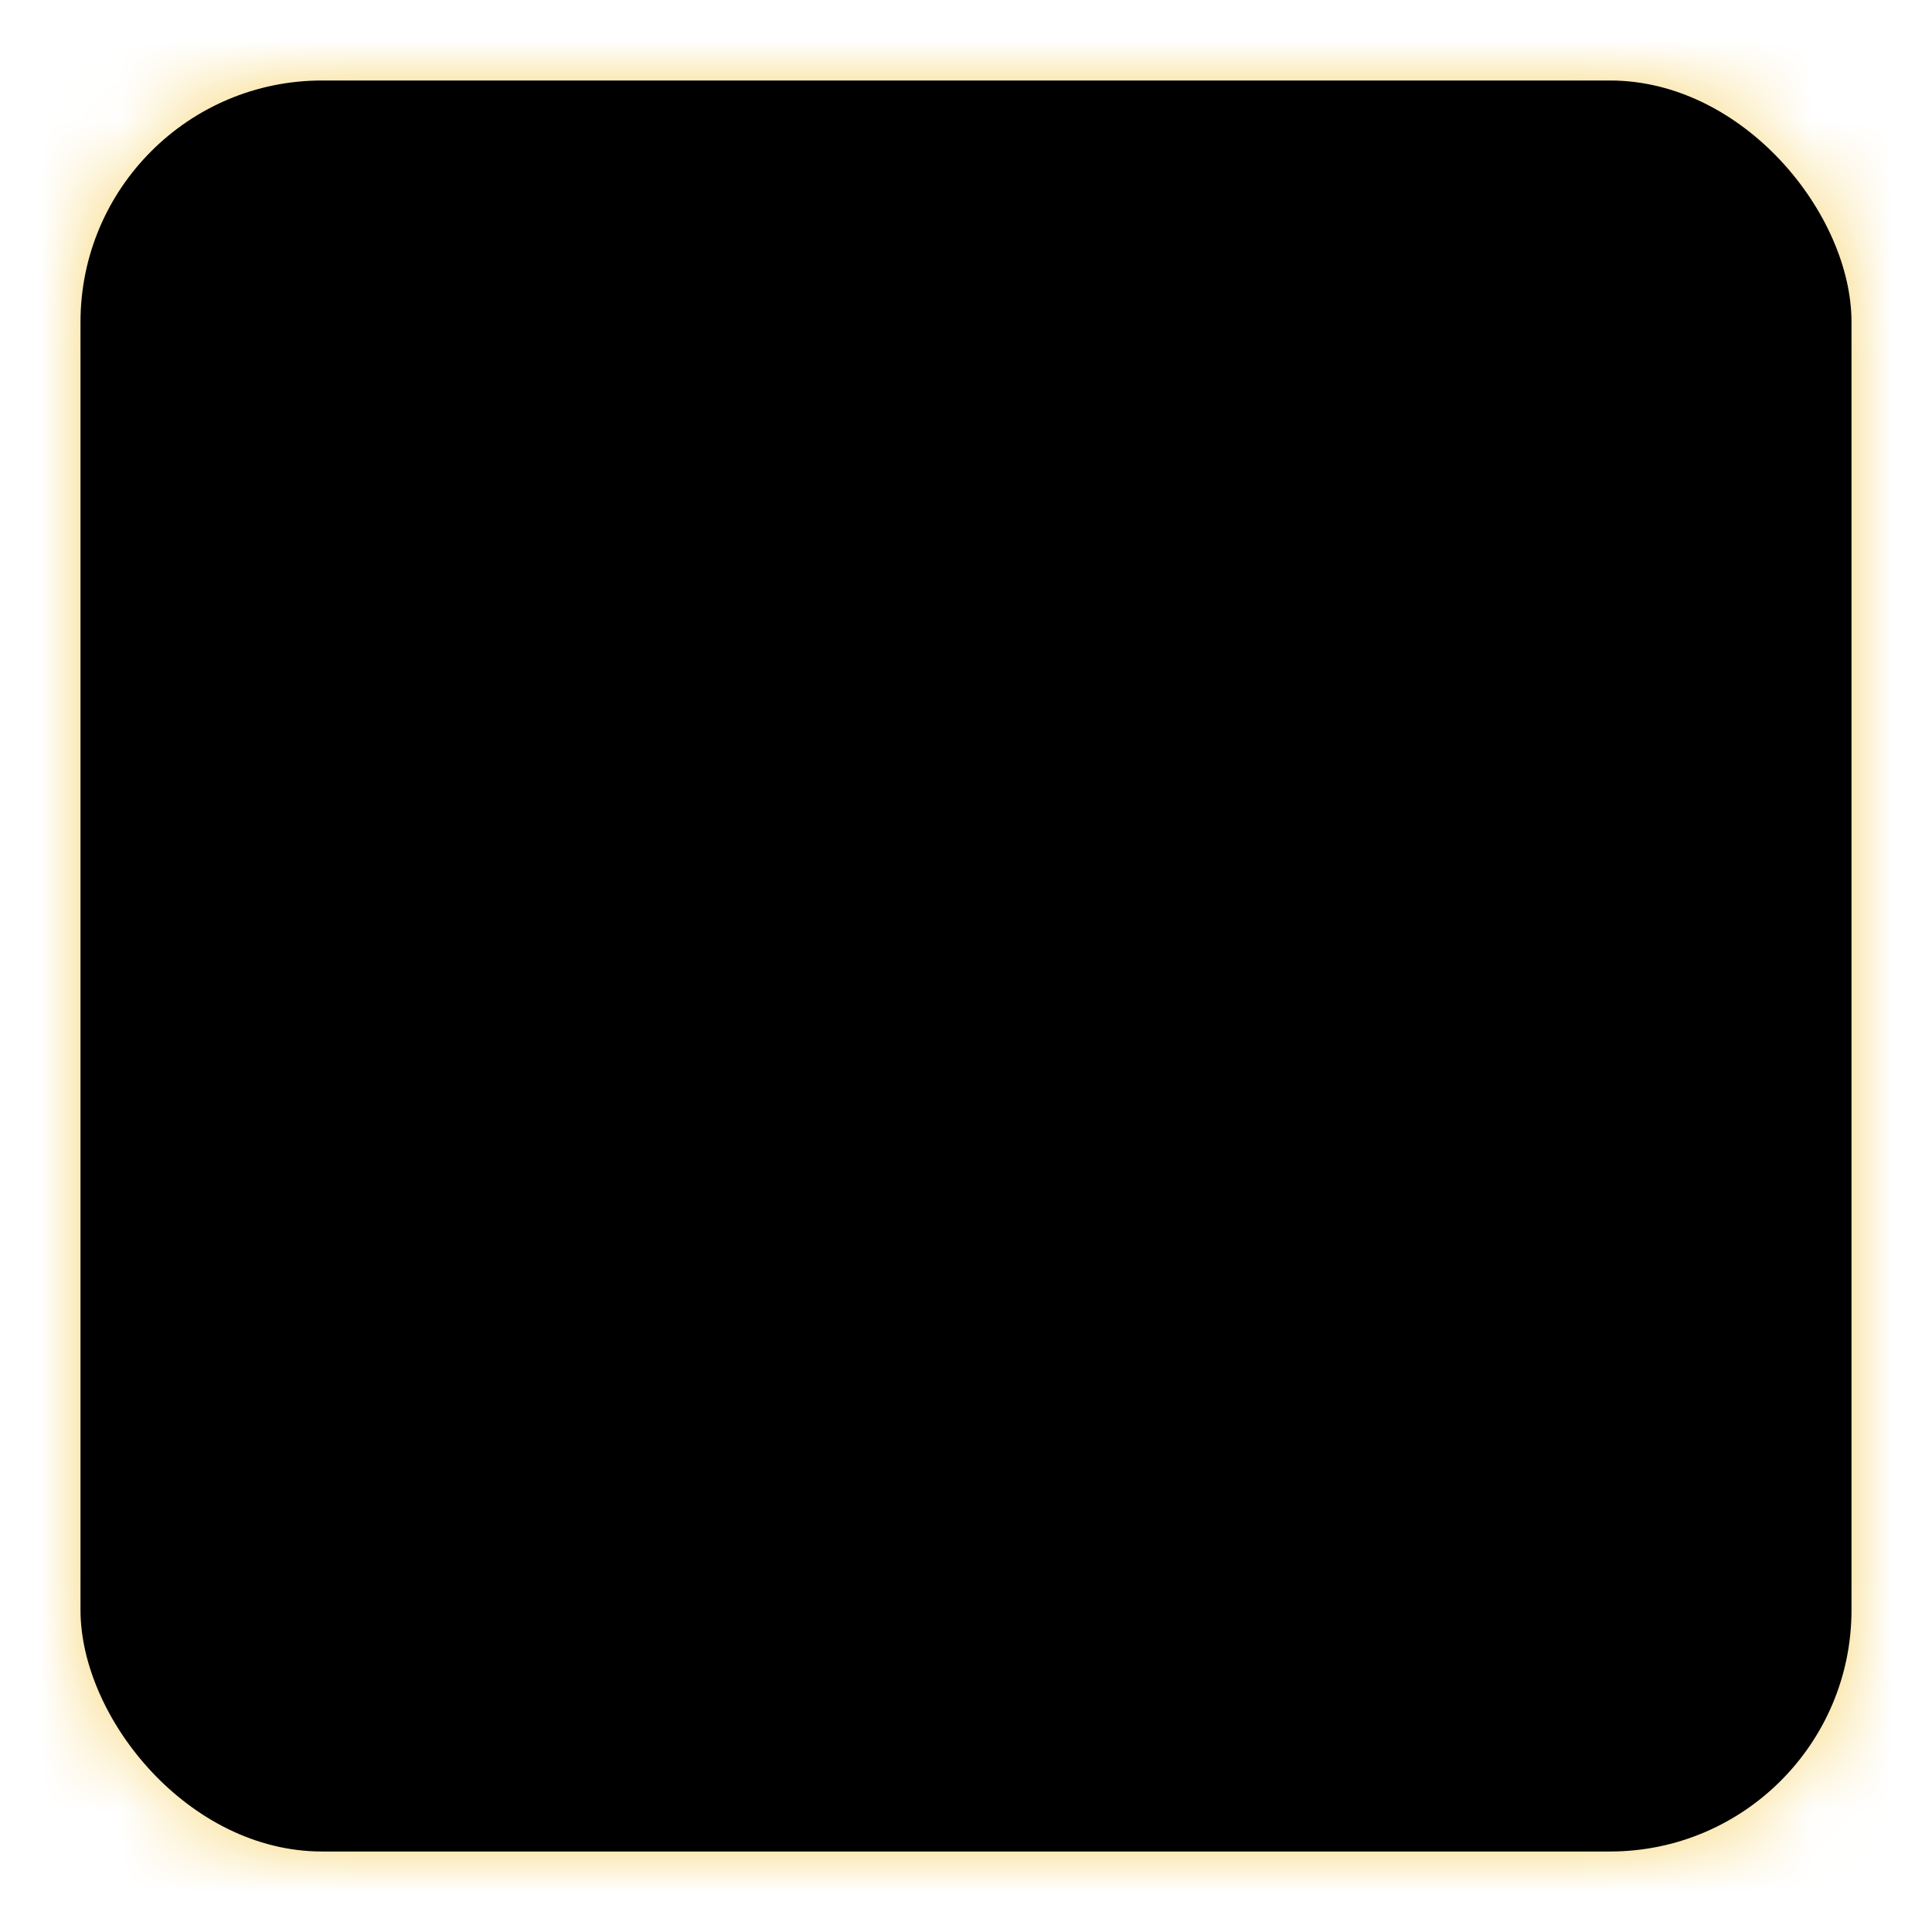 <?xml version="1.0" encoding="UTF-8"?>
<svg width="24px" height="24px" viewBox="0 0 24 24" version="1.1" xmlns="http://www.w3.org/2000/svg" xmlns:xlink="http://www.w3.org/1999/xlink">
    <!-- Generator: Sketch 48.2 (47327) - http://www.bohemiancoding.com/sketch -->
    <title>chedah-sq-24x24</title>
    <desc>Created with Sketch.</desc>
    <defs>
        <filter x="-145.5%" y="-145.5%" width="390.9%" height="390.9%" filterUnits="objectBoundingBox" id="filter-1">
            <feOffset dx="0" dy="0" in="SourceAlpha" result="shadowOffsetOuter1"></feOffset>
            <feGaussianBlur stdDeviation="10" in="shadowOffsetOuter1" result="shadowBlurOuter1"></feGaussianBlur>
            <feColorMatrix values="0 0 0 0 0   0 0 0 0 0   0 0 0 0 0  0 0 0 0.246 0" type="matrix" in="shadowBlurOuter1" result="shadowMatrixOuter1"></feColorMatrix>
            <feMerge>
                <feMergeNode in="shadowMatrixOuter1"></feMergeNode>
                <feMergeNode in="SourceGraphic"></feMergeNode>
            </feMerge>
        </filter>
        <filter x="-13.6%" y="-13.6%" width="127.3%" height="127.3%" filterUnits="objectBoundingBox" id="filter-2">
            <feOffset dx="0" dy="0" in="SourceAlpha" result="shadowOffsetOuter1"></feOffset>
            <feGaussianBlur stdDeviation="1" in="shadowOffsetOuter1" result="shadowBlurOuter1"></feGaussianBlur>
            <feColorMatrix values="0 0 0 0 0   0 0 0 0 0   0 0 0 0 0  0 0 0 0.246 0" type="matrix" in="shadowBlurOuter1" result="shadowMatrixOuter1"></feColorMatrix>
            <feMerge>
                <feMergeNode in="shadowMatrixOuter1"></feMergeNode>
                <feMergeNode in="SourceGraphic"></feMergeNode>
            </feMerge>
        </filter>
        <rect id="path-3" x="0" y="0" width="22" height="22" rx="3"></rect>
        <linearGradient x1="50%" y1="0%" x2="50%" y2="100%" id="linearGradient-5">
            <stop stop-color="#FEAF38" offset="0%"></stop>
            <stop stop-color="#F7D46E" offset="100%"></stop>
        </linearGradient>
        <linearGradient x1="50%" y1="0%" x2="50%" y2="100%" id="linearGradient-6">
            <stop stop-color="#FEAF38" offset="0%"></stop>
            <stop stop-color="#F9CA41" offset="100%"></stop>
        </linearGradient>
        <rect id="path-7" x="0" y="0" width="22" height="22" rx="3"></rect>
        <filter x="-4.5%" y="-4.5%" width="109.1%" height="109.1%" filterUnits="objectBoundingBox" id="filter-9">
            <feMorphology radius="1" operator="erode" in="SourceAlpha" result="shadowSpreadInner1"></feMorphology>
            <feGaussianBlur stdDeviation="0.5" in="shadowSpreadInner1" result="shadowBlurInner1"></feGaussianBlur>
            <feOffset dx="0" dy="0" in="shadowBlurInner1" result="shadowOffsetInner1"></feOffset>
            <feComposite in="shadowOffsetInner1" in2="SourceAlpha" operator="arithmetic" k2="-1" k3="1" result="shadowInnerInner1"></feComposite>
            <feColorMatrix values="0 0 0 0 0.937   0 0 0 0 0.69   0 0 0 0 0.251  0 0 0 0.102 0" type="matrix" in="shadowInnerInner1"></feColorMatrix>
        </filter>
    </defs>
    <g id="Icons" stroke="none" stroke-width="1" fill="none" fill-rule="evenodd">
        <g id="chedah-sq-24x24">
            <g id="cheese-sm-square">
                <g filter="url(#filter-1)" transform="translate(1, 1)">
                    <g id="cheese-pattern-512x512" filter="url(#filter-2)">
                        <mask id="mask-4" fill="white">
                            <use xlink:href="#path-3"></use>
                        </mask>
                        <g id="Mask"></g>
                        <g mask="url(#mask-4)">
                            <g transform="translate(-2.072, -2.021)">
                                <rect id="cheese-BG" fill="#F7D46E" x="0" y="0" width="26" height="26"></rect>
                                <g id="Holes" stroke-width="1" fill="none" transform="translate(4.723, 3.402)">
                                    <circle id="hole-1" fill="url(#linearGradient-5)" cx="7.414" cy="10.512" r="3.25"></circle>
                                    <circle id="hole-2" fill="url(#linearGradient-5)" cx="14.447" cy="2.107" r="2.107"></circle>
                                    <circle id="hole-3" fill="url(#linearGradient-5)" cx="2.514" cy="3.326" r="2.514"></circle>
                                    <circle id="hole-4" fill="url(#linearGradient-6)" cx="16.199" cy="12.543" r="1.422"></circle>
                                    <circle id="hole-5" fill="url(#linearGradient-5)" cx="3.961" cy="17.316" r="1.422"></circle>
                                </g>
                            </g>
                        </g>
                    </g>
                    <mask id="mask-8" fill="white">
                        <use xlink:href="#path-7"></use>
                    </mask>
                    <g id="Cheese-Edge" fill="black" fill-opacity="1">
                        <use filter="url(#filter-9)" xlink:href="#path-7"></use>
                    </g>
                </g>
            </g>
        </g>
    </g>
</svg>